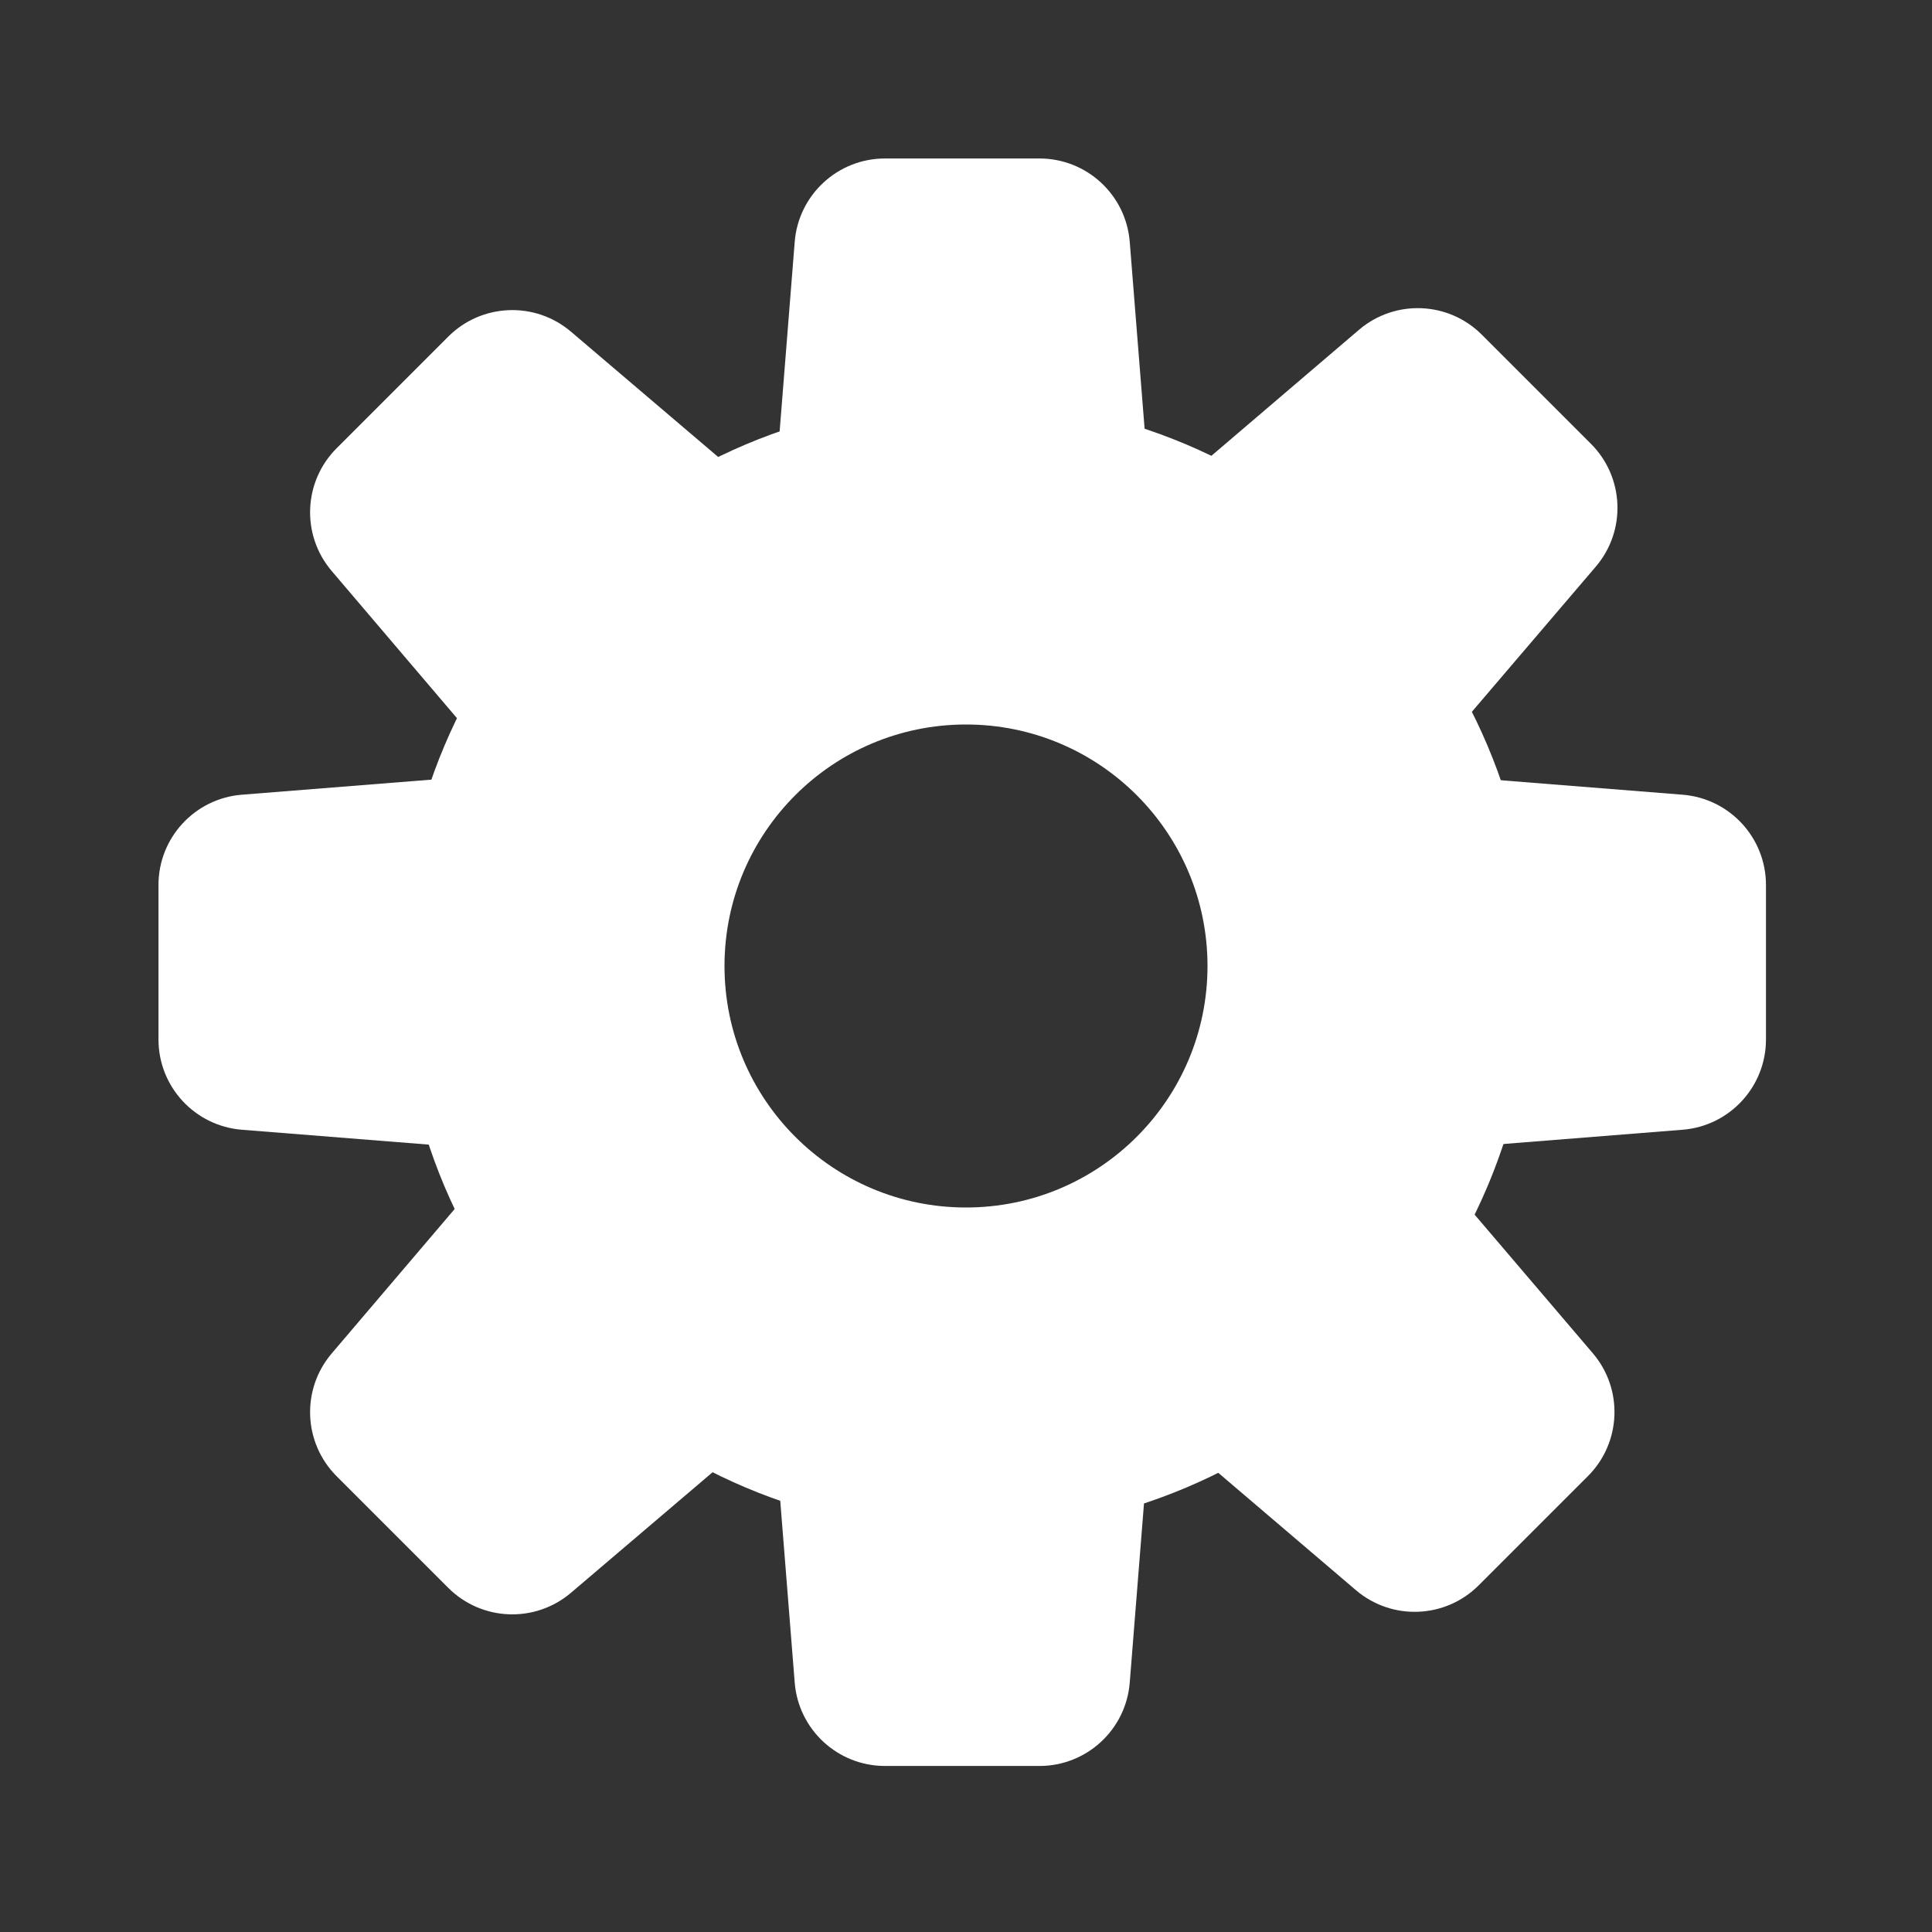 <svg width="256" height="256" viewBox="0 0 256 256" fill="none" xmlns="http://www.w3.org/2000/svg">
<rect x="0" y="0" width="256" height="256" fill="#333333" stroke="none"/>
<path fill-rule="evenodd" clip-rule="evenodd" d="M128 203C169.421 203 203 169.421 203 128C203 86.579 169.421 53 128 53C86.579 53 53 86.579 53 128C53 169.421 86.579 203 128 203ZM128 160C145.673 160 160 145.673 160 128C160 110.327 145.673 96 128 96C110.327 96 96 110.327 96 128C96 145.673 110.327 160 128 160Z" fill="white"/>
<path d="M105.303 32.048C105.799 25.81 111.007 21 117.265 21H137.735C143.993 21 149.201 25.81 149.697 32.048L152 61H103L105.303 32.048Z" fill="white"/>
<path d="M105.303 222.952C105.799 229.19 111.007 234 117.265 234H137.735C143.993 234 149.201 229.19 149.697 222.952L152 194H103L105.303 222.952Z" fill="white"/>
<path d="M222.952 105.303C229.19 105.799 234 111.007 234 117.265L234 137.735C234 143.993 229.19 149.201 222.952 149.697L194 152L194 103L222.952 105.303Z" fill="white"/>
<path d="M32.048 105.303C25.81 105.799 21 111.007 21 117.265L21 137.735C21 143.993 25.81 149.201 32.048 149.697L61 152L61 103L32.048 105.303Z" fill="white"/>
<path d="M180.068 43.705C184.83 39.639 191.917 39.918 196.345 44.345L210.809 58.809C215.236 63.236 215.515 70.324 211.449 75.086L192.368 97.434L157.72 62.785L180.068 43.705Z" fill="white"/>
<path d="M43.951 179.34C39.897 184.103 40.181 191.181 44.603 195.604L59.396 210.397C63.819 214.819 70.897 215.103 75.66 211.049L97.785 192.215L62.785 157.215L43.951 179.34Z" fill="white"/>
<path d="M211.059 179.316C215.119 184.078 214.838 191.162 210.413 195.587L195.939 210.061C191.513 214.487 184.43 214.768 179.668 210.707L157.567 191.864L192.215 157.216L211.059 179.316Z" fill="white"/>
<path d="M75.66 43.951C70.897 39.897 63.819 40.181 59.396 44.604L44.603 59.396C40.181 63.819 39.897 70.897 43.951 75.66L62.785 97.785L97.785 62.785L75.66 43.951Z" fill="white"/>
</svg>
